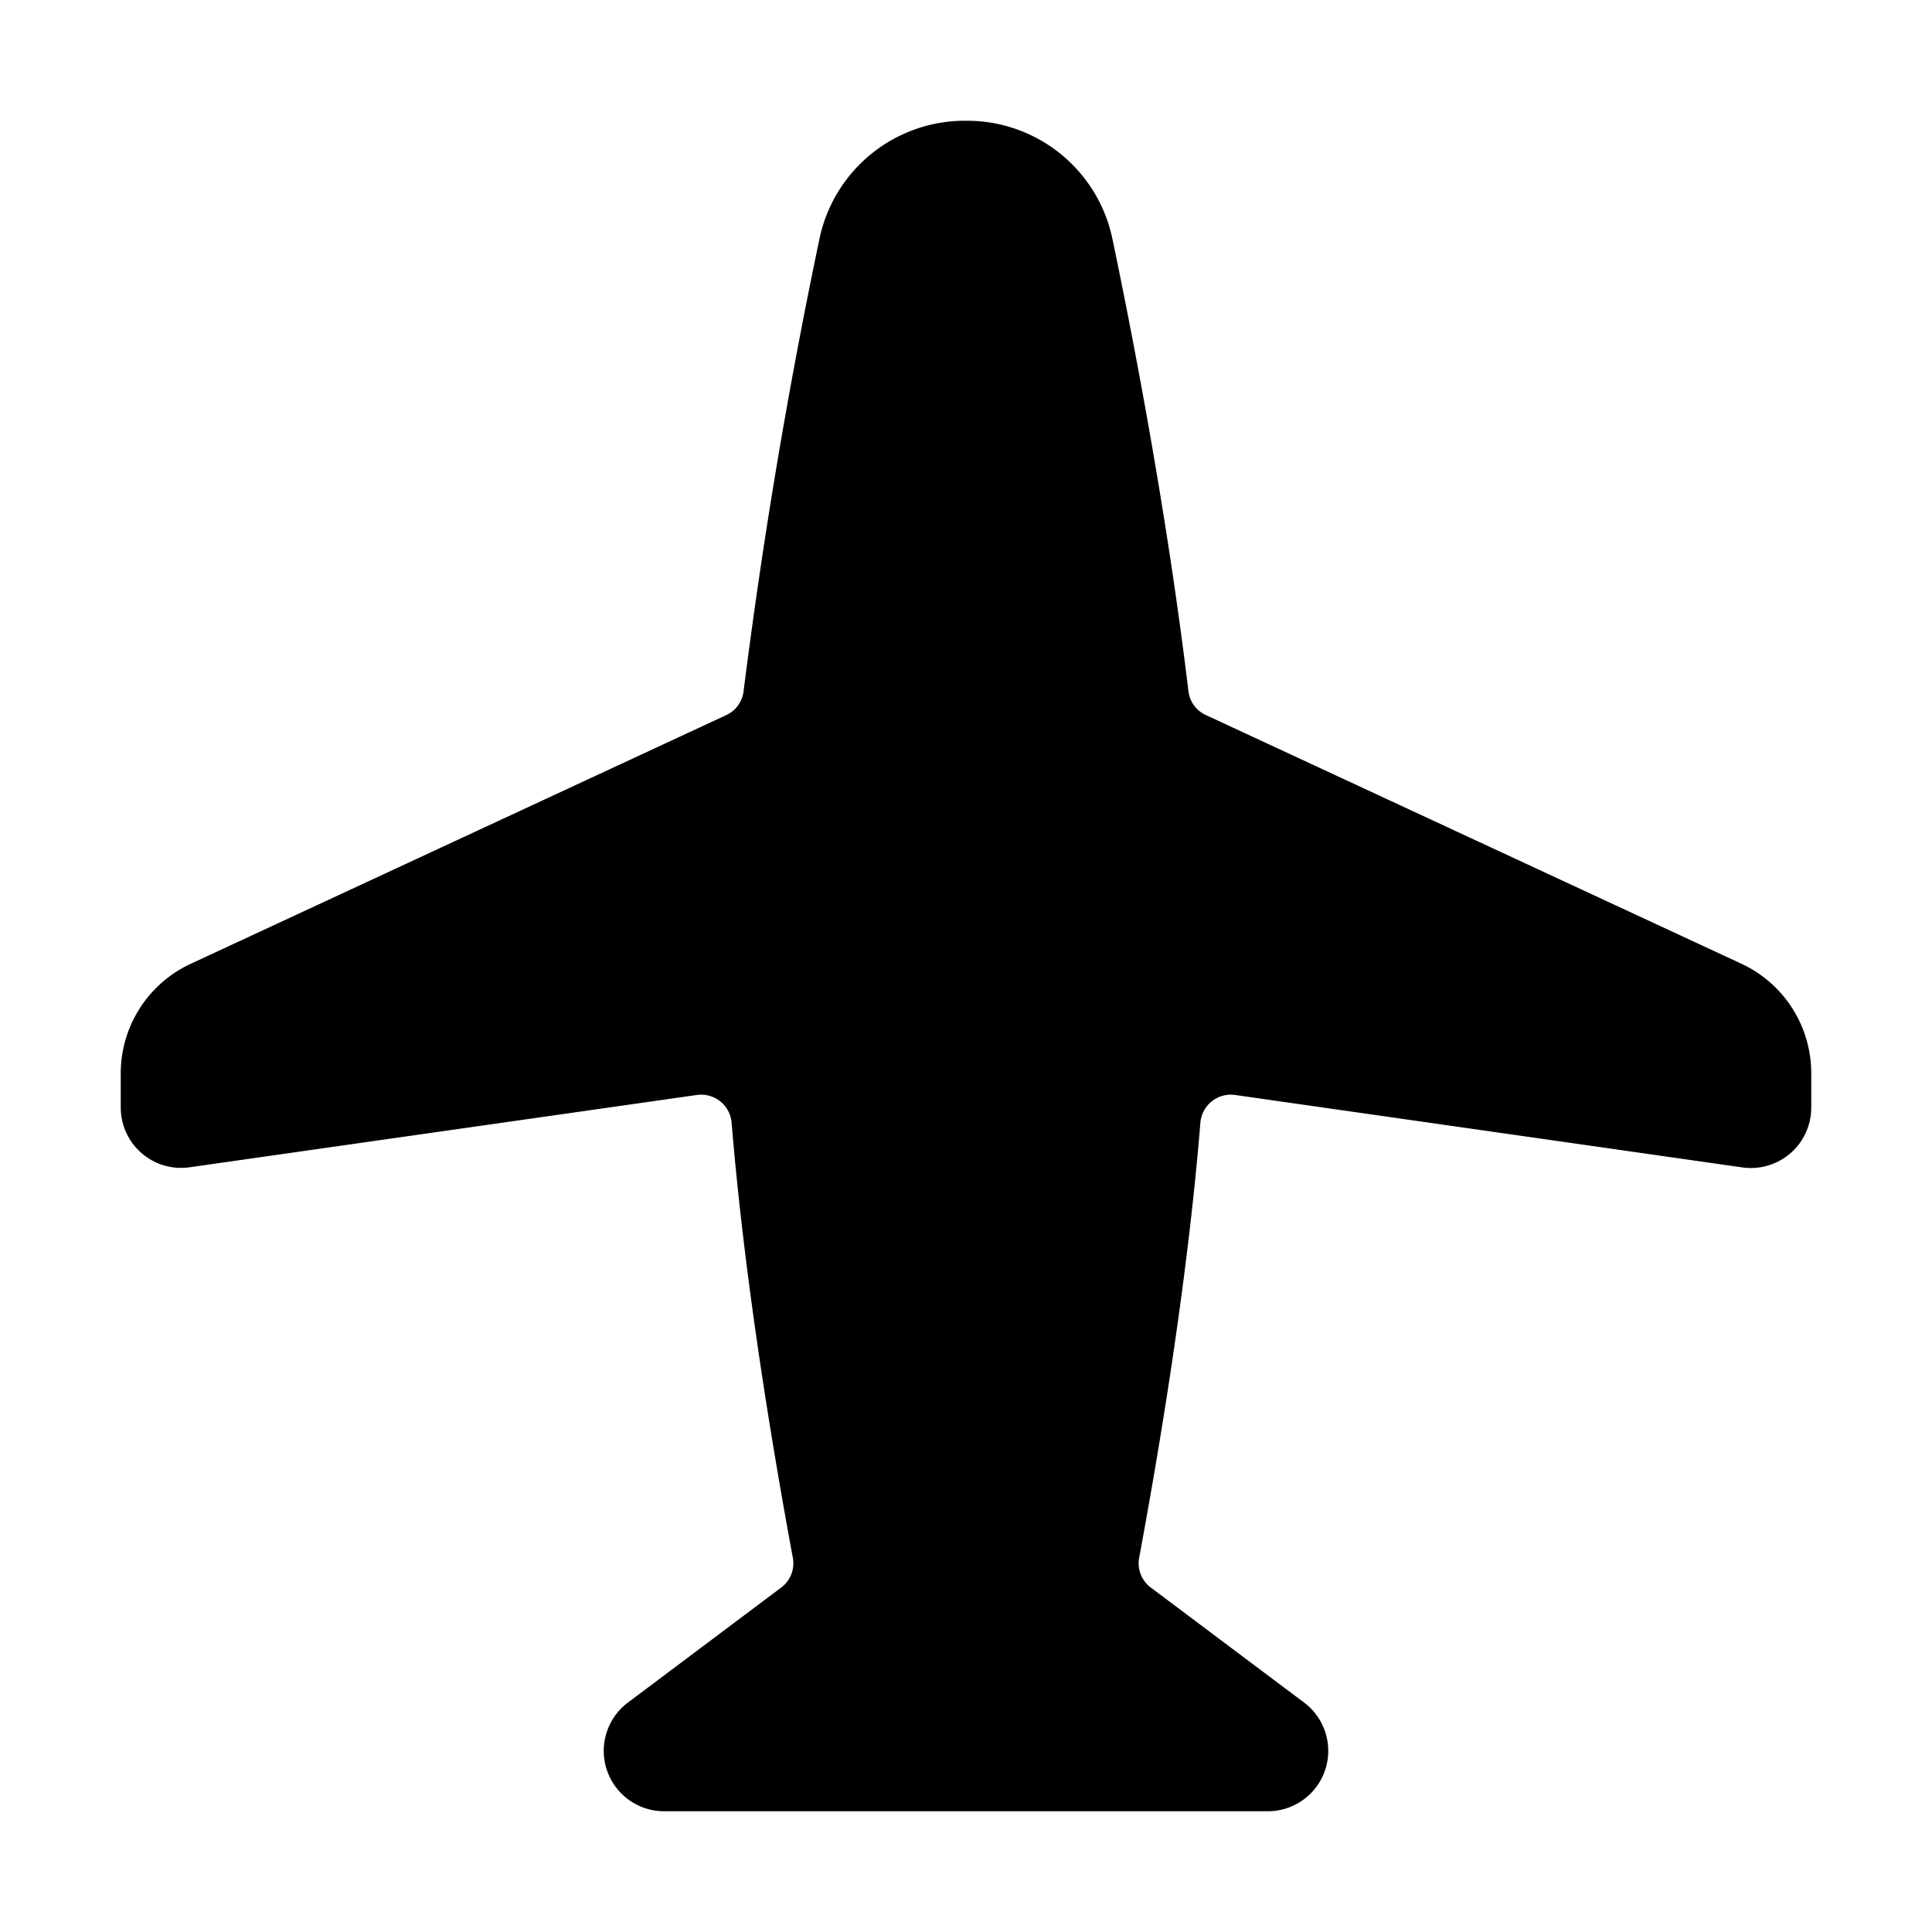 <svg xmlns="http://www.w3.org/2000/svg" width="32" height="32" fill="none" viewBox="0 0 16 16"><path fill="#fff" d="M0 0h16v16H0z"/><path fill="#000" d="M5.772 9.068a.253.253 0 0 1 .287.23c.1 1.22.31 2.54.507 3.603a.25.25 0 0 1-.096.246L5.2 14.1a.5.5 0 0 0 .3.9h5a.5.5 0 0 0 .3-.9l-1.27-.953a.25.25 0 0 1-.096-.246c.197-1.062.408-2.383.507-3.603a.253.253 0 0 1 .287-.23l4.201.6A.5.5 0 0 0 15 9.174v-.286a1 1 0 0 0-.579-.907l-4.436-2.06a.25.25 0 0 1-.143-.197c-.17-1.417-.44-2.84-.63-3.749A1.23 1.23 0 0 0 8 1a1.23 1.23 0 0 0-1.213.975 47 47 0 0 0-.629 3.749.25.25 0 0 1-.143.198l-4.436 2.06A1 1 0 0 0 1 8.887v.286a.5.5 0 0 0 .57.494z"/></svg>